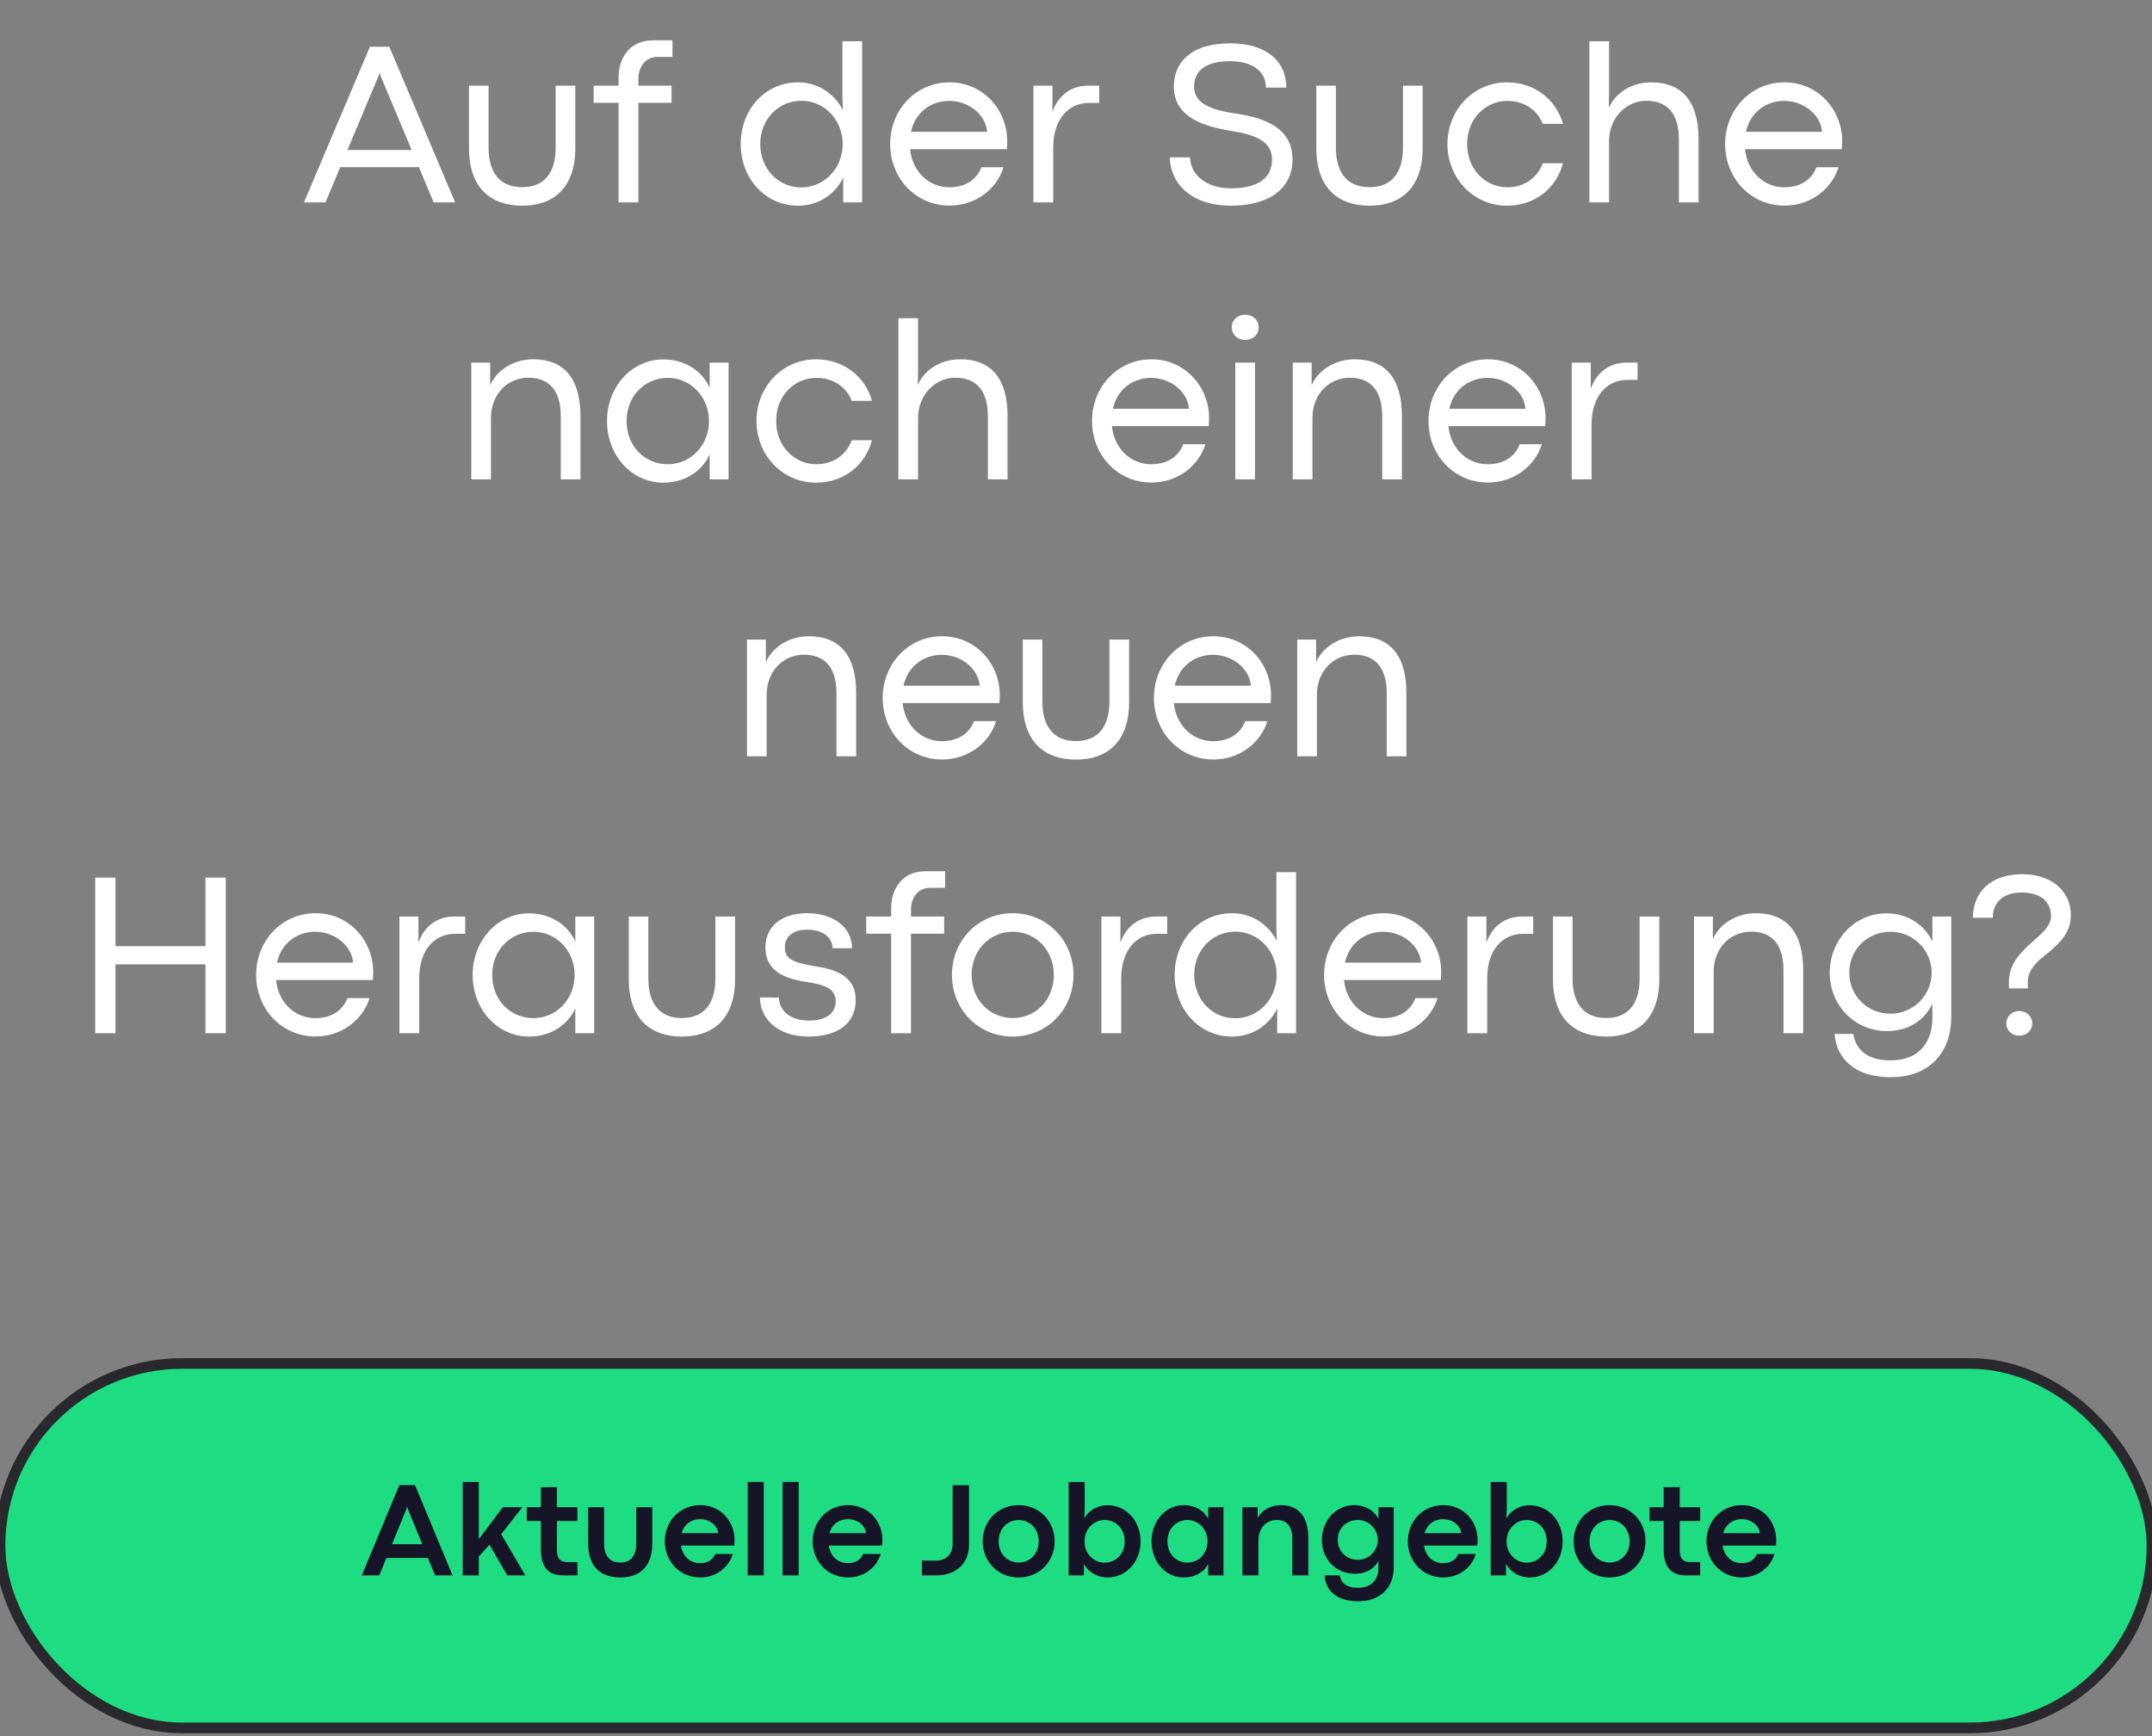 <svg width="202" height="163" viewBox="0 0 202 163" fill="none" xmlns="http://www.w3.org/2000/svg">
<rect x="0" y="0" width="202" height="163" fill="#808080" stroke="none"/>
<path d="M40.704 19H42.724L36.547 4.391H34.721L28.533 19H30.553L31.939 15.691H39.318L40.704 19ZM32.615 14.08L35.559 7.065L35.623 6.818H35.645L35.698 7.065L38.642 14.08H32.615ZM49.029 19.311C51.887 19.311 54.003 17.7 54.003 13.898V8.043H52.155V13.844C52.155 16.314 51.027 17.571 49.008 17.571C46.999 17.571 45.86 16.304 45.86 13.844V8.043H44.023V13.898C44.023 17.7 46.118 19.311 49.029 19.311ZM58.063 19H59.922V9.654H63.037V8.043H59.922V7.42C59.922 6.249 60.588 5.347 61.716 5.347H63.123V3.789H61.286C59.062 3.789 58.063 5.486 58.063 7.27V8.043H55.722V9.654H58.063V19ZM74.918 19.311C76.905 19.311 78.452 18.151 79.15 16.669V19H80.923V3.875H79.075V9.289L79.118 10.352C78.484 9.031 76.981 7.731 74.929 7.731C71.781 7.731 69.525 10.32 69.525 13.521C69.525 16.744 71.824 19.311 74.918 19.311ZM75.219 17.593C73.017 17.593 71.362 15.82 71.362 13.521C71.362 11.201 73.06 9.461 75.219 9.461C77.378 9.461 79.097 11.244 79.097 13.521C79.097 15.82 77.367 17.593 75.219 17.593ZM94.544 13.253C94.544 10.31 92.288 7.731 89.13 7.731C85.961 7.731 83.555 10.32 83.555 13.521C83.555 16.733 85.961 19.301 89.13 19.301C91.622 19.301 93.577 17.711 94.2 15.702H92.127C91.644 16.938 90.559 17.582 89.087 17.582C87.282 17.582 85.649 16.207 85.424 14.005H94.512C94.533 13.607 94.544 13.446 94.544 13.253ZM85.51 12.372C85.929 10.481 87.454 9.472 89.098 9.472C90.967 9.472 92.546 10.815 92.653 12.372H85.51ZM97.004 19H98.862V13.844C98.862 11.201 100.291 9.665 102.214 9.665H103.181V8.043H102.117C100.527 8.043 99.324 8.978 98.787 10.492V8.043H97.004V19ZM115.545 19.311C119.133 19.311 121.324 17.7 121.324 14.961C121.324 11.964 118.606 11.072 116.179 10.685C113.558 10.331 112.086 9.676 112.086 8.14C112.086 6.937 112.816 5.744 115.459 5.744C117.65 5.744 118.832 6.775 118.832 8.226H120.744C120.744 5.787 118.918 4.068 115.48 4.068C111.678 4.068 110.185 5.948 110.185 8.129C110.185 11.083 113.149 11.889 115.588 12.297C117.769 12.63 119.401 13.242 119.401 14.961C119.401 16.766 118.026 17.679 115.534 17.679C113.128 17.679 111.71 16.304 111.71 14.768H109.809C109.809 16.98 111.581 19.311 115.545 19.311ZM128.564 19.311C131.422 19.311 133.538 17.7 133.538 13.898V8.043H131.69V13.844C131.69 16.314 130.562 17.571 128.543 17.571C126.534 17.571 125.396 16.304 125.396 13.844V8.043H123.559V13.898C123.559 17.7 125.653 19.311 128.564 19.311ZM141.466 19.311C144.065 19.311 146.085 17.689 146.708 15.326H144.817C144.248 16.83 142.948 17.582 141.477 17.582C139.575 17.582 137.717 16.046 137.717 13.521C137.717 11.019 139.564 9.472 141.477 9.472C142.959 9.472 144.248 10.213 144.817 11.631H146.719C146.063 9.364 144.076 7.731 141.466 7.731C138.297 7.731 135.869 10.32 135.869 13.521C135.869 16.723 138.297 19.311 141.466 19.311ZM149.189 19H151.037V13.242C151.037 11.008 152.702 9.461 154.528 9.461C156.43 9.461 157.59 10.567 157.59 13.092V19H159.438V13.06C159.438 9.558 157.912 7.731 155.001 7.731C153.143 7.731 151.66 8.709 151.005 10.127L151.037 8.956V3.875H149.189V19ZM172.919 13.253C172.919 10.31 170.663 7.731 167.505 7.731C164.336 7.731 161.93 10.32 161.93 13.521C161.93 16.733 164.336 19.301 167.505 19.301C169.997 19.301 171.952 17.711 172.575 15.702H170.502C170.019 16.938 168.934 17.582 167.462 17.582C165.657 17.582 164.024 16.207 163.799 14.005H172.887C172.908 13.607 172.919 13.446 172.919 13.253ZM163.885 12.372C164.304 10.481 165.829 9.472 167.473 9.472C169.342 9.472 170.921 10.815 171.028 12.372H163.885ZM44.238 45H46.086V39.242C46.086 36.9 47.751 35.461 49.577 35.461C51.478 35.461 52.639 36.567 52.639 39.092V45H54.486V39.06C54.486 35.558 52.961 33.731 50.05 33.731C48.191 33.731 46.634 34.752 46.011 36.159V34.043H44.238V45ZM62.274 45.312C64.23 45.312 65.873 44.291 66.614 42.669V45H68.387V34.043H66.614V36.395C65.873 34.763 64.24 33.742 62.264 33.742C59.288 33.742 56.978 36.32 56.978 39.522C56.978 42.744 59.277 45.312 62.274 45.312ZM62.683 43.582C60.577 43.582 58.815 41.949 58.815 39.522C58.815 37.158 60.556 35.472 62.693 35.472C64.82 35.472 66.55 37.255 66.55 39.522C66.55 41.82 64.831 43.582 62.683 43.582ZM76.605 45.312C79.204 45.312 81.224 43.69 81.847 41.326H79.956C79.387 42.83 78.087 43.582 76.615 43.582C74.714 43.582 72.856 42.046 72.856 39.522C72.856 37.019 74.703 35.472 76.615 35.472C78.098 35.472 79.387 36.213 79.956 37.631H81.857C81.202 35.364 79.215 33.731 76.605 33.731C73.436 33.731 71.008 36.32 71.008 39.522C71.008 42.723 73.436 45.312 76.605 45.312ZM84.328 45H86.176V39.242C86.176 37.008 87.841 35.461 89.667 35.461C91.568 35.461 92.728 36.567 92.728 39.092V45H94.576V39.06C94.576 35.558 93.051 33.731 90.14 33.731C88.281 33.731 86.799 34.709 86.144 36.127L86.176 34.956V29.875H84.328V45ZM113.493 39.253C113.493 36.31 111.237 33.731 108.079 33.731C104.91 33.731 102.504 36.32 102.504 39.522C102.504 42.733 104.91 45.301 108.079 45.301C110.571 45.301 112.526 43.711 113.149 41.702H111.076C110.593 42.938 109.508 43.582 108.036 43.582C106.231 43.582 104.599 42.207 104.373 40.005H113.461C113.482 39.607 113.493 39.446 113.493 39.253ZM104.459 38.372C104.878 36.481 106.403 35.472 108.047 35.472C109.916 35.472 111.495 36.815 111.603 38.372H104.459ZM116.866 31.905C117.661 31.905 118.145 31.379 118.145 30.724C118.145 30.079 117.661 29.553 116.877 29.553C116.104 29.553 115.62 30.079 115.62 30.724C115.62 31.379 116.104 31.905 116.866 31.905ZM115.953 45H117.801V34.043H115.953V45ZM121.346 45H123.193V39.242C123.193 36.9 124.858 35.461 126.685 35.461C128.586 35.461 129.746 36.567 129.746 39.092V45H131.594V39.06C131.594 35.558 130.068 33.731 127.157 33.731C125.299 33.731 123.741 34.752 123.118 36.159V34.043H121.346V45ZM145.075 39.253C145.075 36.31 142.819 33.731 139.661 33.731C136.492 33.731 134.086 36.32 134.086 39.522C134.086 42.733 136.492 45.301 139.661 45.301C142.153 45.301 144.108 43.711 144.731 41.702H142.658C142.175 42.938 141.09 43.582 139.618 43.582C137.813 43.582 136.181 42.207 135.955 40.005H145.043C145.064 39.607 145.075 39.446 145.075 39.253ZM136.041 38.372C136.46 36.481 137.985 35.472 139.629 35.472C141.498 35.472 143.077 36.815 143.185 38.372H136.041ZM147.535 45H149.394V39.844C149.394 37.201 150.822 35.665 152.745 35.665H153.712V34.043H152.648C151.059 34.043 149.855 34.977 149.318 36.492V34.043H147.535V45ZM70.116 71H71.964V65.242C71.964 62.9 73.629 61.461 75.455 61.461C77.356 61.461 78.517 62.567 78.517 65.092V71H80.364V65.06C80.364 61.558 78.839 59.731 75.928 59.731C74.069 59.731 72.512 60.752 71.889 62.159V60.043H70.116V71ZM93.846 65.253C93.846 62.31 91.59 59.731 88.432 59.731C85.263 59.731 82.856 62.32 82.856 65.522C82.856 68.733 85.263 71.301 88.432 71.301C90.924 71.301 92.879 69.711 93.502 67.702H91.429C90.945 68.938 89.86 69.582 88.389 69.582C86.584 69.582 84.951 68.207 84.726 66.005H93.814C93.835 65.607 93.846 65.446 93.846 65.253ZM84.811 64.372C85.231 62.481 86.756 61.472 88.399 61.472C90.269 61.472 91.848 62.815 91.955 64.372H84.811ZM101.011 71.311C103.868 71.311 105.984 69.7 105.984 65.897V60.043H104.137V65.844C104.137 68.314 103.009 69.571 100.989 69.571C98.981 69.571 97.842 68.304 97.842 65.844V60.043H96.005V65.897C96.005 69.7 98.1 71.311 101.011 71.311ZM119.305 65.253C119.305 62.31 117.049 59.731 113.891 59.731C110.722 59.731 108.315 62.32 108.315 65.522C108.315 68.733 110.722 71.301 113.891 71.301C116.383 71.301 118.338 69.711 118.961 67.702H116.888C116.404 68.938 115.319 69.582 113.848 69.582C112.043 69.582 110.41 68.207 110.185 66.005H119.272C119.294 65.607 119.305 65.446 119.305 65.253ZM110.271 64.372C110.689 62.481 112.215 61.472 113.858 61.472C115.728 61.472 117.307 62.815 117.414 64.372H110.271ZM121.765 71H123.612V65.242C123.612 62.9 125.277 61.461 127.104 61.461C129.005 61.461 130.165 62.567 130.165 65.092V71H132.013V65.06C132.013 61.558 130.487 59.731 127.576 59.731C125.718 59.731 124.16 60.752 123.537 62.159V60.043H121.765V71ZM8.939 97H10.841V90.533H19.284V97H21.196V82.391H19.284V88.825H10.841V82.391H8.939V97ZM35.032 91.253C35.032 88.31 32.776 85.731 29.618 85.731C26.449 85.731 24.043 88.32 24.043 91.522C24.043 94.733 26.449 97.301 29.618 97.301C32.11 97.301 34.065 95.711 34.688 93.702H32.615C32.132 94.938 31.047 95.582 29.575 95.582C27.77 95.582 26.138 94.207 25.912 92.005H35C35.022 91.607 35.032 91.446 35.032 91.253ZM25.998 90.372C26.417 88.481 27.942 87.472 29.586 87.472C31.455 87.472 33.034 88.814 33.142 90.372H25.998ZM37.492 97H39.351V91.844C39.351 89.201 40.779 87.665 42.702 87.665H43.669V86.043H42.605C41.016 86.043 39.812 86.978 39.275 88.492V86.043H37.492V97ZM49.663 97.311C51.618 97.311 53.262 96.291 54.003 94.669V97H55.775V86.043H54.003V88.395C53.262 86.763 51.629 85.742 49.652 85.742C46.677 85.742 44.367 88.32 44.367 91.522C44.367 94.744 46.666 97.311 49.663 97.311ZM50.071 95.582C47.966 95.582 46.204 93.949 46.204 91.522C46.204 89.158 47.944 87.472 50.082 87.472C52.209 87.472 53.938 89.255 53.938 91.522C53.938 93.82 52.22 95.582 50.071 95.582ZM64.025 97.311C66.883 97.311 68.999 95.7 68.999 91.897V86.043H67.151V91.844C67.151 94.314 66.023 95.571 64.004 95.571C61.995 95.571 60.856 94.304 60.856 91.844V86.043H59.02V91.897C59.02 95.7 61.114 97.311 64.025 97.311ZM75.906 97.311C78.517 97.311 80.321 96.151 80.321 93.906C80.321 91.522 78.312 90.984 76.304 90.673C74.263 90.329 73.672 89.942 73.672 88.9C73.672 88.019 74.349 87.278 75.767 87.278C77.228 87.278 78.108 87.977 78.162 89.019H79.978C79.978 87.106 78.302 85.731 75.767 85.731C73.156 85.731 71.846 87.149 71.846 88.943C71.846 91.156 73.64 91.876 75.681 92.177C77.399 92.456 78.441 92.778 78.441 94.003C78.441 95.109 77.582 95.808 75.928 95.808C74.123 95.808 73.135 94.841 73.113 93.648L71.33 93.638C71.33 95.507 72.845 97.311 75.906 97.311ZM83.651 97H85.51V87.654H88.625V86.043H85.51V85.42C85.51 84.249 86.176 83.347 87.304 83.347H88.711V81.789H86.874C84.65 81.789 83.651 83.486 83.651 85.269V86.043H81.31V87.654H83.651V97ZM95.049 97.311C98.325 97.311 100.764 94.744 100.764 91.522C100.764 88.31 98.314 85.731 95.049 85.731C91.794 85.731 89.356 88.32 89.356 91.522C89.356 94.744 91.805 97.311 95.049 97.311ZM95.07 95.571C92.89 95.571 91.203 93.853 91.203 91.522C91.203 89.212 92.89 87.472 95.07 87.472C97.24 87.472 98.916 89.212 98.916 91.522C98.916 93.853 97.24 95.571 95.07 95.571ZM103.385 97H105.243V91.844C105.243 89.201 106.672 87.665 108.595 87.665H109.562V86.043H108.498C106.908 86.043 105.705 86.978 105.168 88.492V86.043H103.385V97ZM115.652 97.311C117.64 97.311 119.187 96.151 119.885 94.669V97H121.657V81.875H119.81V87.289L119.853 88.353C119.219 87.031 117.715 85.731 115.663 85.731C112.516 85.731 110.26 88.32 110.26 91.522C110.26 94.744 112.559 97.311 115.652 97.311ZM115.953 95.593C113.751 95.593 112.097 93.82 112.097 91.522C112.097 89.201 113.794 87.461 115.953 87.461C118.112 87.461 119.831 89.244 119.831 91.522C119.831 93.82 118.102 95.593 115.953 95.593ZM135.278 91.253C135.278 88.31 133.022 85.731 129.864 85.731C126.695 85.731 124.289 88.32 124.289 91.522C124.289 94.733 126.695 97.301 129.864 97.301C132.356 97.301 134.312 95.711 134.935 93.702H132.861C132.378 94.938 131.293 95.582 129.821 95.582C128.017 95.582 126.384 94.207 126.158 92.005H135.246C135.268 91.607 135.278 91.446 135.278 91.253ZM126.244 90.372C126.663 88.481 128.188 87.472 129.832 87.472C131.701 87.472 133.28 88.814 133.388 90.372H126.244ZM137.738 97H139.597V91.844C139.597 89.201 141.025 87.665 142.948 87.665H143.915V86.043H142.852C141.262 86.043 140.059 86.978 139.521 88.492V86.043H137.738V97ZM150.779 97.311C153.637 97.311 155.753 95.7 155.753 91.897V86.043H153.905V91.844C153.905 94.314 152.777 95.571 150.758 95.571C148.749 95.571 147.61 94.304 147.61 91.844V86.043H145.773V91.897C145.773 95.7 147.868 97.311 150.779 97.311ZM159.008 97H160.855V91.242C160.855 88.9 162.521 87.461 164.347 87.461C166.248 87.461 167.408 88.567 167.408 91.092V97H169.256V91.06C169.256 87.558 167.73 85.731 164.819 85.731C162.961 85.731 161.403 86.752 160.78 88.159V86.043H159.008V97ZM177.474 101.125C181.309 101.125 183.156 98.579 183.156 95.528V86.043H181.384V88.395C180.729 86.945 179.171 85.742 177.076 85.742C174.025 85.742 171.748 88.32 171.748 91.317C171.748 94.336 174.047 96.796 177.13 96.796C178.988 96.796 180.61 95.894 181.384 94.228V95.582C181.384 97.623 180.32 99.546 177.474 99.546C175.089 99.546 174.176 98.386 173.961 97.064H172.21C172.328 99.062 173.789 101.125 177.474 101.125ZM177.452 95.163C175.304 95.163 173.585 93.498 173.585 91.317C173.585 89.115 175.304 87.472 177.463 87.472C179.611 87.472 181.319 89.233 181.319 91.317C181.319 93.423 179.601 95.163 177.452 95.163ZM188.57 92.789H190.343V92.198C190.343 91.221 190.923 90.512 191.857 89.76C193.039 88.804 194.382 87.751 194.382 85.925C194.382 83.615 192.523 82.068 189.827 82.068C186.809 82.068 185.187 83.809 185.187 86.161H187.056C187.056 84.679 188.065 83.787 189.773 83.787C191.6 83.787 192.523 84.689 192.523 86.022C192.523 86.988 191.524 87.74 190.515 88.653C189.494 89.577 188.57 90.63 188.57 92.155V92.789ZM189.537 97.226C190.257 97.226 190.762 96.71 190.762 96.076C190.762 95.442 190.257 94.916 189.537 94.916C188.817 94.916 188.323 95.442 188.323 96.076C188.323 96.699 188.828 97.226 189.537 97.226Z" fill="white"/>
<rect y="128" width="202" height="34.214" rx="17.107" fill="#1EDC82"/>
<rect y="128" width="202" height="34.214" rx="17.107" stroke="#28282D"/>
<path d="M40.844 147.898H42.482L38.956 139.42H37.486L33.96 147.898H35.599L36.271 146.26H40.171L40.844 147.898ZM36.801 144.964L38.165 141.625L38.215 141.42H38.234L38.271 141.625L39.641 144.964H36.801ZM47.615 147.898H49.309L47.048 144.03L49.035 141.495H47.198L44.943 144.497V139.127H43.435V147.898H44.943V146.117L45.952 145.014L47.615 147.898ZM52.898 147.898H54.2V146.646H53.209C52.73 146.646 52.281 146.428 52.281 145.531V142.79H54.2V141.495H52.281V139.607L50.773 139.62V141.495H49.447V142.79H50.773V145.463C50.773 147.575 51.932 147.898 52.898 147.898ZM58.224 148.092C59.918 148.092 61.227 147.195 61.227 144.915V141.495H59.725V144.871C59.725 146.042 59.227 146.69 58.218 146.69C57.215 146.69 56.704 146.055 56.704 144.871V141.495H55.209V144.915C55.209 147.195 56.511 148.092 58.224 148.092ZM68.951 144.584C68.951 142.821 67.655 141.301 65.724 141.301C63.799 141.301 62.404 142.828 62.404 144.697C62.404 146.565 63.799 148.092 65.724 148.092C67.319 148.092 68.459 147.039 68.783 145.886H67.138C66.92 146.428 66.453 146.746 65.693 146.746C64.808 146.746 64.073 146.142 63.918 145.095H68.92C68.945 144.858 68.951 144.746 68.951 144.584ZM63.98 143.93C64.235 143.027 64.958 142.616 65.718 142.616C66.603 142.616 67.35 143.214 67.412 143.93H63.98ZM70.184 147.898H71.692V139.121H70.184V147.898ZM73.461 147.898H74.969V139.121H73.461V147.898ZM82.83 144.584C82.83 142.821 81.534 141.301 79.603 141.301C77.678 141.301 76.283 142.828 76.283 144.697C76.283 146.565 77.678 148.092 79.603 148.092C81.198 148.092 82.338 147.039 82.662 145.886H81.017C80.799 146.428 80.332 146.746 79.572 146.746C78.688 146.746 77.953 146.142 77.797 145.095H82.799C82.824 144.858 82.83 144.746 82.83 144.584ZM77.859 143.93C78.115 143.027 78.837 142.616 79.597 142.616C80.482 142.616 81.229 143.214 81.291 143.93H77.859ZM86.537 147.898H87.882C89.658 147.898 90.96 146.846 90.96 145.008V139.426H89.421V144.921C89.421 145.899 88.81 146.509 87.888 146.509H86.537V147.898ZM95.607 148.092C97.582 148.092 98.996 146.584 98.996 144.697C98.996 142.821 97.582 141.301 95.613 141.301C93.651 141.301 92.243 142.828 92.243 144.697C92.243 146.578 93.657 148.092 95.607 148.092ZM95.619 146.69C94.541 146.69 93.738 145.855 93.738 144.697C93.738 143.544 94.541 142.697 95.619 142.697C96.697 142.697 97.501 143.544 97.501 144.697C97.501 145.855 96.697 146.69 95.619 146.69ZM103.96 148.092C105.748 148.092 107.063 146.578 107.063 144.697C107.063 142.828 105.761 141.308 103.942 141.308C103.02 141.308 102.204 141.8 101.78 142.541L101.817 141.7V139.127H100.31V147.898H101.743V146.821C102.179 147.606 103.026 148.092 103.96 148.092ZM103.686 146.702C102.665 146.702 101.799 145.868 101.799 144.697C101.799 143.575 102.64 142.697 103.68 142.697C104.72 142.697 105.568 143.494 105.568 144.697C105.568 145.936 104.702 146.702 103.686 146.702ZM111.106 148.092C112.146 148.092 112.993 147.618 113.41 146.821V147.898H114.843V141.495H113.41V142.578C112.999 141.781 112.146 141.301 111.099 141.301C109.386 141.301 108.091 142.828 108.091 144.697C108.091 146.578 109.374 148.092 111.106 148.092ZM111.467 146.696C110.451 146.696 109.586 145.942 109.586 144.697C109.586 143.494 110.433 142.697 111.467 142.697C112.513 142.697 113.348 143.581 113.348 144.697C113.348 145.83 112.52 146.696 111.467 146.696ZM116.619 147.898H118.126V144.628C118.126 143.376 118.936 142.691 119.821 142.691C120.73 142.691 121.303 143.208 121.303 144.478V147.898H122.811V144.447C122.811 142.435 121.957 141.301 120.238 141.301C119.254 141.301 118.419 141.794 118.051 142.491V141.495H116.619V147.898ZM127.464 150.328C129.638 150.328 130.828 148.964 130.828 147.163V141.495H129.395V142.585C129.059 141.924 128.268 141.301 127.121 141.301C125.34 141.301 124.075 142.828 124.075 144.566C124.075 146.31 125.352 147.743 127.171 147.743C128.124 147.743 128.953 147.369 129.389 146.528V147.182C129.389 148.185 128.853 149.057 127.458 149.057C126.318 149.057 125.888 148.565 125.757 147.892H124.337C124.381 149.107 125.278 150.328 127.464 150.328ZM127.452 146.435C126.393 146.435 125.57 145.643 125.57 144.559C125.57 143.457 126.393 142.697 127.452 142.697C128.511 142.697 129.333 143.563 129.333 144.559C129.333 145.581 128.504 146.435 127.452 146.435ZM138.696 144.584C138.696 142.821 137.4 141.301 135.469 141.301C133.544 141.301 132.149 142.828 132.149 144.697C132.149 146.565 133.544 148.092 135.469 148.092C137.064 148.092 138.204 147.039 138.528 145.886H136.883C136.665 146.428 136.198 146.746 135.438 146.746C134.553 146.746 133.818 146.142 133.662 145.095H138.665C138.69 144.858 138.696 144.746 138.696 144.584ZM133.725 143.93C133.98 143.027 134.703 142.616 135.463 142.616C136.347 142.616 137.095 143.214 137.157 143.93H133.725ZM143.58 148.092C145.368 148.092 146.682 146.578 146.682 144.697C146.682 142.828 145.38 141.308 143.561 141.308C142.639 141.308 141.823 141.8 141.399 142.541L141.437 141.7V139.127H139.929V147.898H141.362V146.821C141.798 147.606 142.645 148.092 143.58 148.092ZM143.306 146.702C142.284 146.702 141.418 145.868 141.418 144.697C141.418 143.575 142.259 142.697 143.299 142.697C144.34 142.697 145.187 143.494 145.187 144.697C145.187 145.936 144.321 146.702 143.306 146.702ZM151.074 148.092C153.048 148.092 154.462 146.584 154.462 144.697C154.462 142.821 153.048 141.301 151.08 141.301C149.118 141.301 147.71 142.828 147.71 144.697C147.71 146.578 149.124 148.092 151.074 148.092ZM151.086 146.69C150.008 146.69 149.205 145.855 149.205 144.697C149.205 143.544 150.008 142.697 151.086 142.697C152.164 142.697 152.967 143.544 152.967 144.697C152.967 145.855 152.164 146.69 151.086 146.69ZM158.287 147.898H159.589V146.646H158.599C158.119 146.646 157.671 146.428 157.671 145.531V142.79H159.589V141.495H157.671V139.607L156.163 139.62V141.495H154.836V142.79H156.163V145.463C156.163 147.575 157.322 147.898 158.287 147.898ZM166.728 144.584C166.728 142.821 165.433 141.301 163.501 141.301C161.577 141.301 160.181 142.828 160.181 144.697C160.181 146.565 161.577 148.092 163.501 148.092C165.096 148.092 166.236 147.039 166.56 145.886H164.915C164.697 146.428 164.23 146.746 163.47 146.746C162.586 146.746 161.851 146.142 161.695 145.095H166.697C166.722 144.858 166.728 144.746 166.728 144.584ZM161.757 143.93C162.013 143.027 162.735 142.616 163.495 142.616C164.38 142.616 165.127 143.214 165.19 143.93H161.757Z" fill="#161528"/>
</svg>
